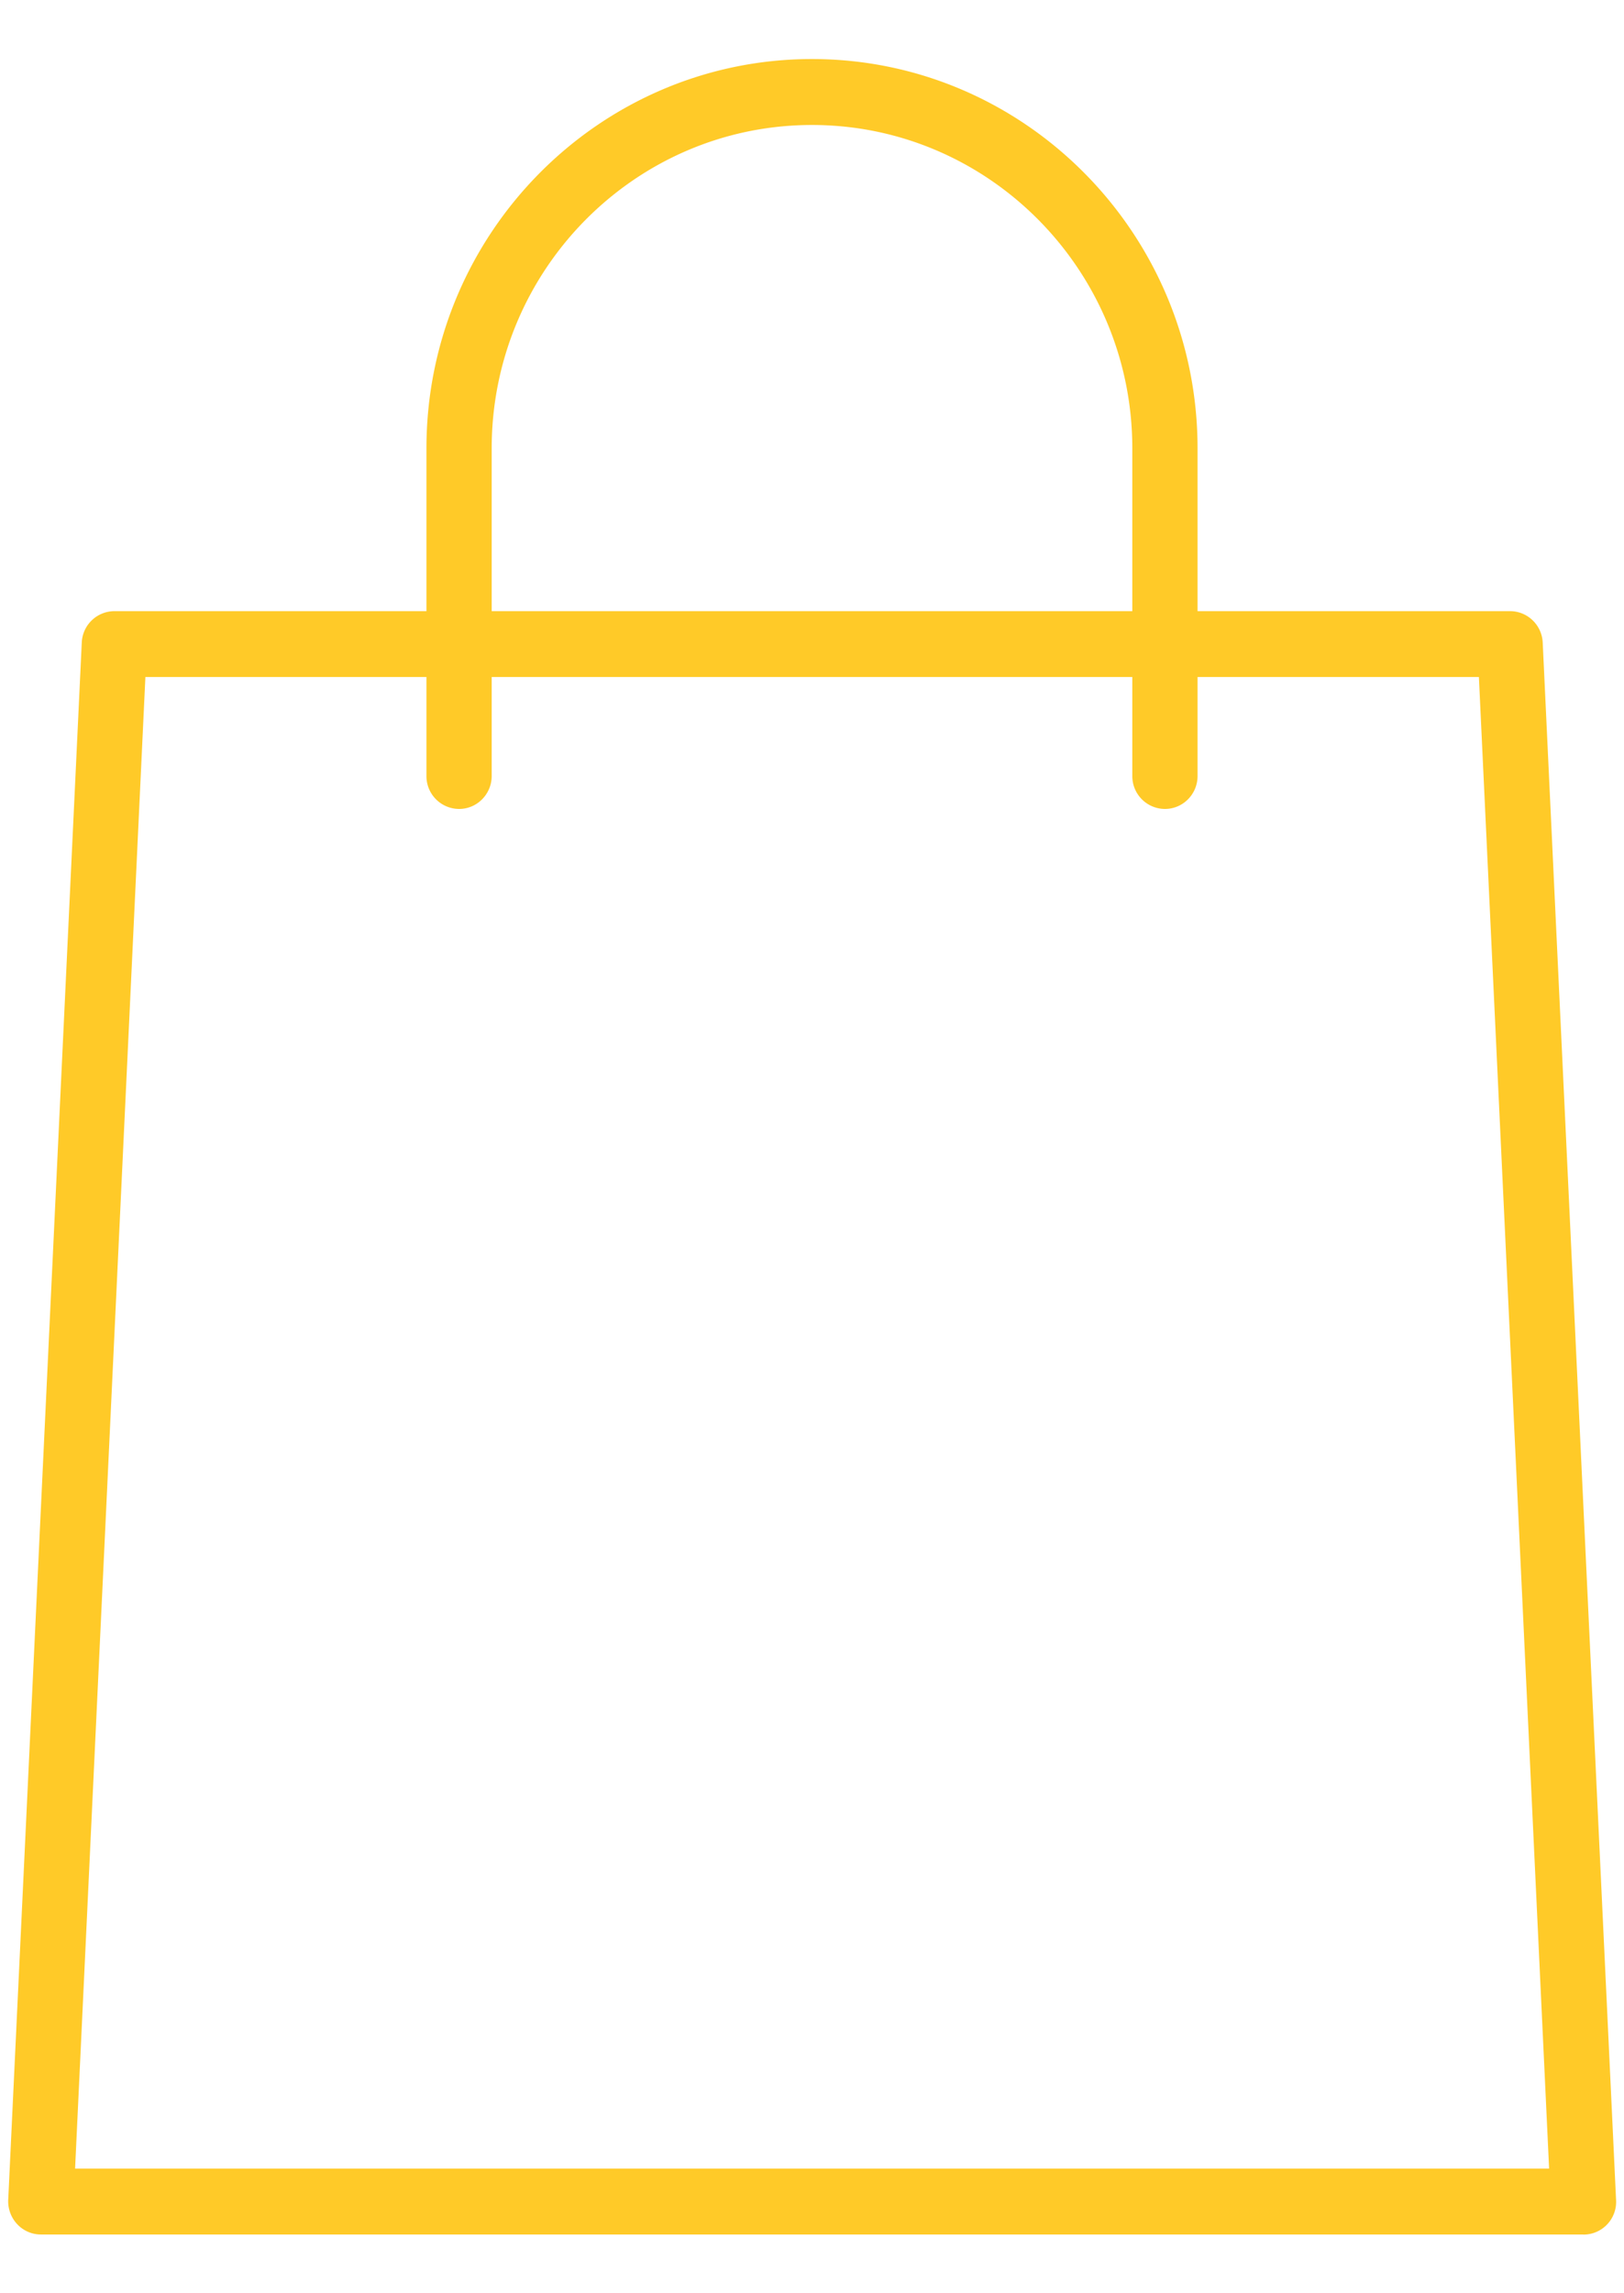 <svg width="17" height="24" fill="none" xmlns="http://www.w3.org/2000/svg"><path d="M16.576 23.385H.428a.34.34 0 01-.247-.107.35.35 0 01-.095-.254l.77-16.3a.343.343 0 01.341-.328h14.61c.182 0 .333.144.342.328l.768 16.3a.342.342 0 01-.342.362zm-15.79-.69h15.43l-.735-15.61H1.522l-.736 15.61z" fill="#FFCA28"/><path d="M12.194 8.466a.343.343 0 01-.341-.345V4.692c0-1.866-1.504-3.384-3.353-3.384-1.849 0-3.353 1.518-3.353 3.384v3.429c0 .19-.153.345-.341.345a.343.343 0 01-.342-.345V4.692C4.464 2.446 6.274.618 8.5.618c2.226 0 4.036 1.828 4.036 4.074v3.429c0 .19-.152.345-.342.345z" fill="#FFCA28"/></svg>